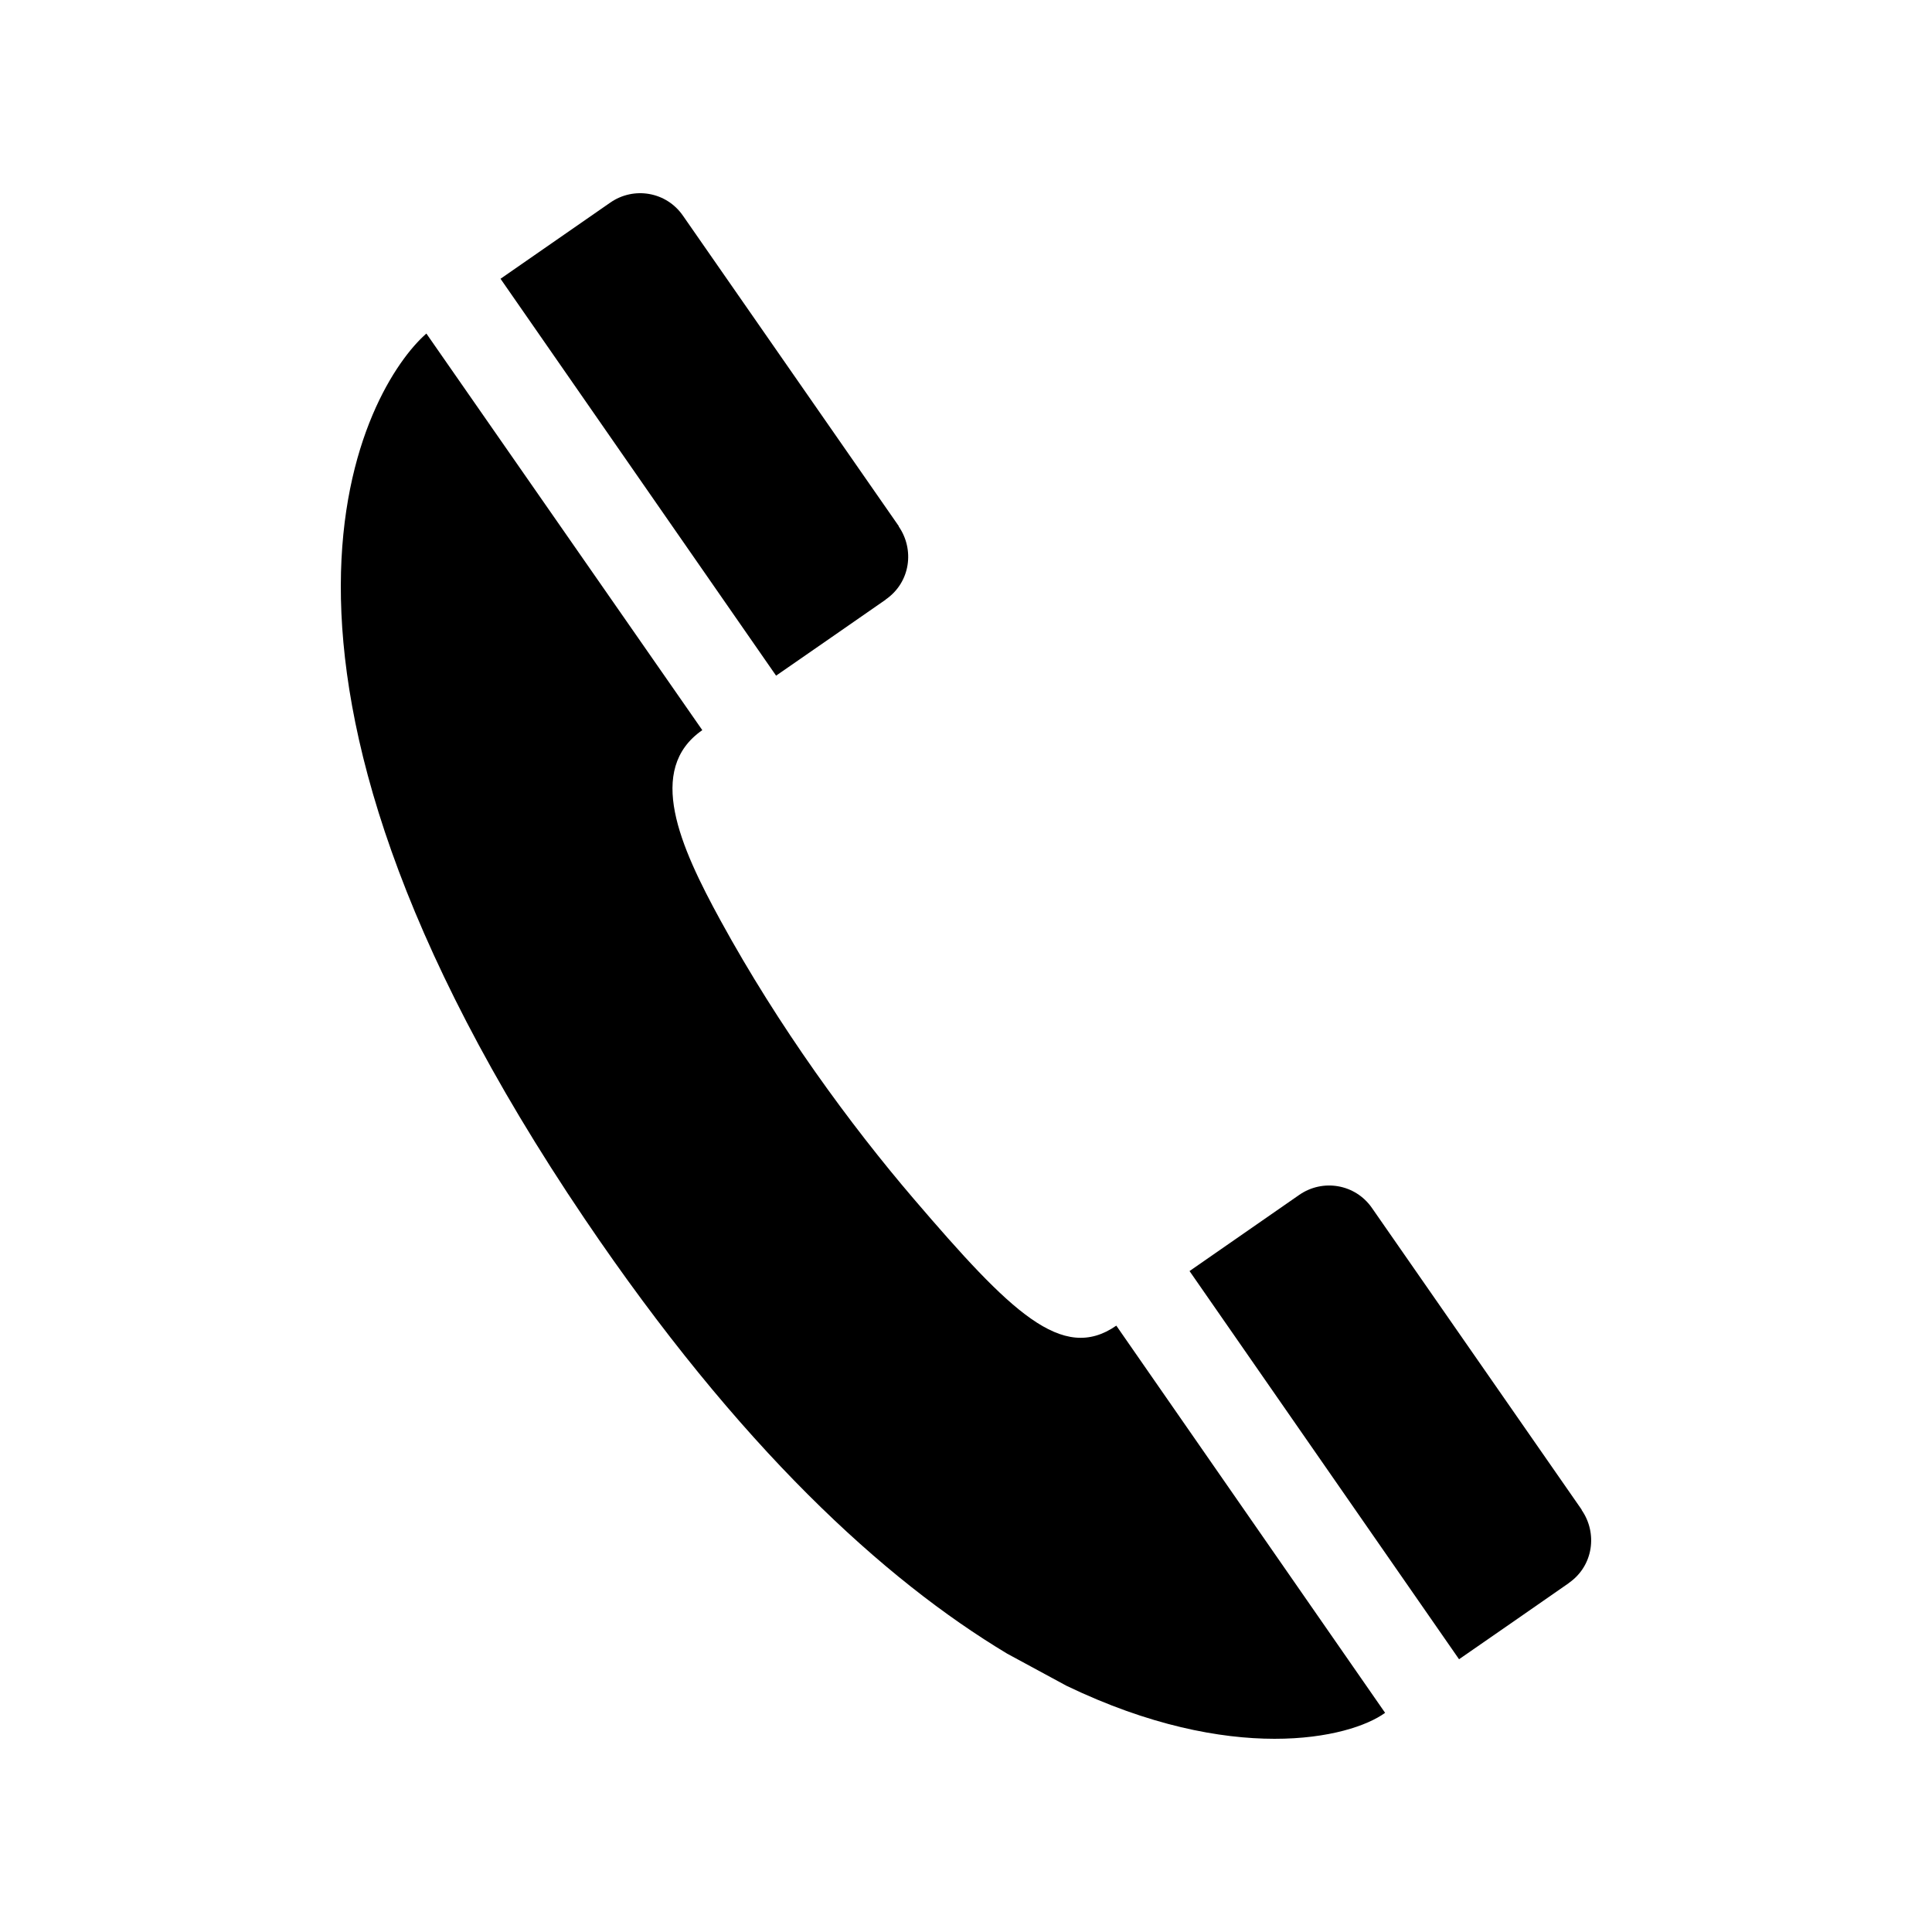 <?xml version="1.0" encoding="utf-8"?>
<!-- Generator: Adobe Illustrator 16.0.0, SVG Export Plug-In . SVG Version: 6.00 Build 0)  -->
<!DOCTYPE svg PUBLIC "-//W3C//DTD SVG 1.1//EN" "http://www.w3.org/Graphics/SVG/1.1/DTD/svg11.dtd">
<svg version="1.1" id="Your_Icon" xmlns="http://www.w3.org/2000/svg" xmlns:xlink="http://www.w3.org/1999/xlink" x="0px" y="0px"
	 width="100px" height="100px" viewBox="0 0 100 100" enable-background="new 0 0 100 100" xml:space="preserve">
<g>
	<path d="M55.206,87.258c8.55,4.112,14.646,2.734,16.487,1.398L57.78,68.615c-2.797,1.943-5.474-0.711-10.475-6.55
		c-3.307-3.863-7.004-8.925-10.009-14.417c-2.109-3.856-3.873-7.823-0.945-9.856L22.069,17.264
		c-3.1,2.709-11.442,16.782,8.199,45.831c7.989,11.817,15.483,18.669,21.869,22.502L55.206,87.258z"/>
	<path d="M81.866,78.158l0.002-0.016c0,0-10.853-15.612-10.859-15.622c-0.86-1.237-2.541-1.52-3.763-0.671l-5.676,3.941
		l13.95,20.092c0,0,5.669-3.924,5.67-3.934l0.005-0.008C82.492,81.042,82.688,79.339,81.866,78.158z"/>
	<path d="M45.839,31.04l0.006-0.011c1.297-0.899,1.492-2.599,0.671-3.782l0.004-0.015c0,0-11.167-16.063-11.174-16.073
		c-0.86-1.24-2.543-1.52-3.762-0.67l-5.677,3.94L40.17,34.972C40.17,34.972,45.838,31.048,45.839,31.04z"/>
</g>
</svg>

